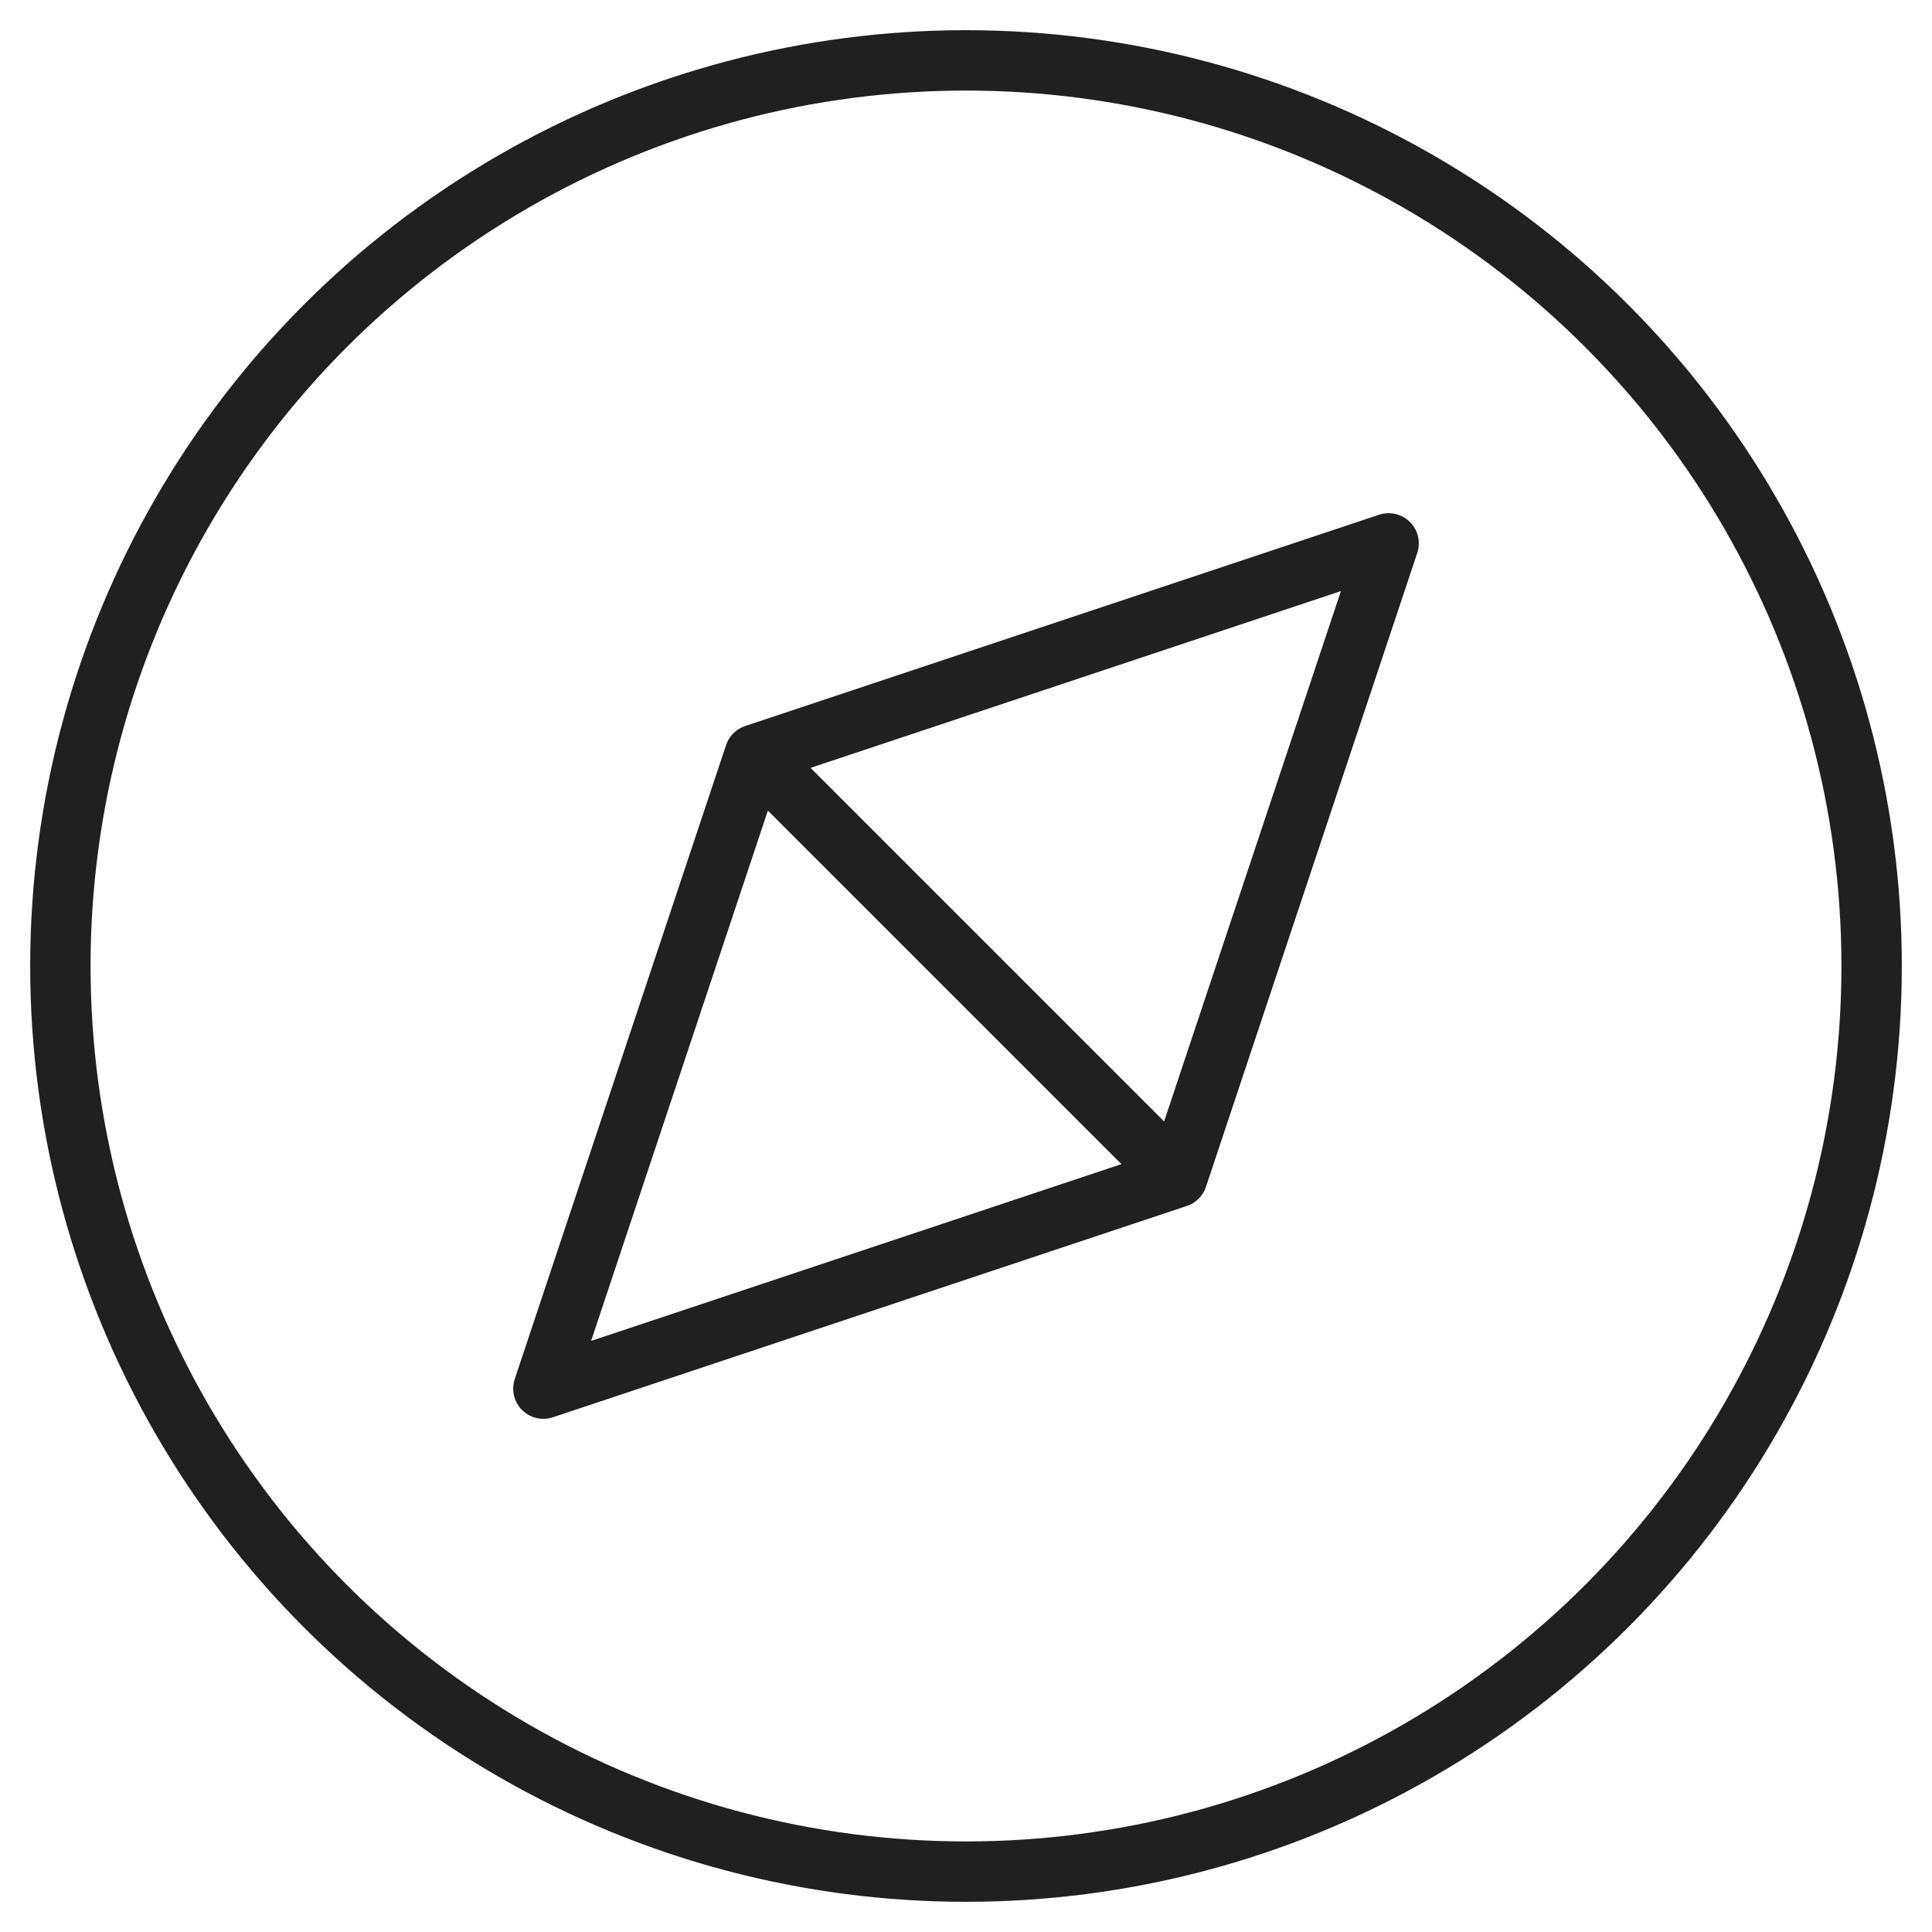 <svg viewBox="0 0 64 64" xmlns="http://www.w3.org/2000/svg" aria-labelledby="title" aria-describedby="desc"><path d="M18 46l7-21 21-7-7 21-21 7zm7-21l14 14" stroke-width="2" stroke-miterlimit="10" stroke="#202020" fill="none" data-name="layer2" stroke-linejoin="round" stroke-linecap="round"/><circle stroke-width="2" stroke-miterlimit="10" stroke="#202020" fill="none" r="30" cy="32" cx="32" data-name="layer1" stroke-linejoin="round" stroke-linecap="round"/></svg>